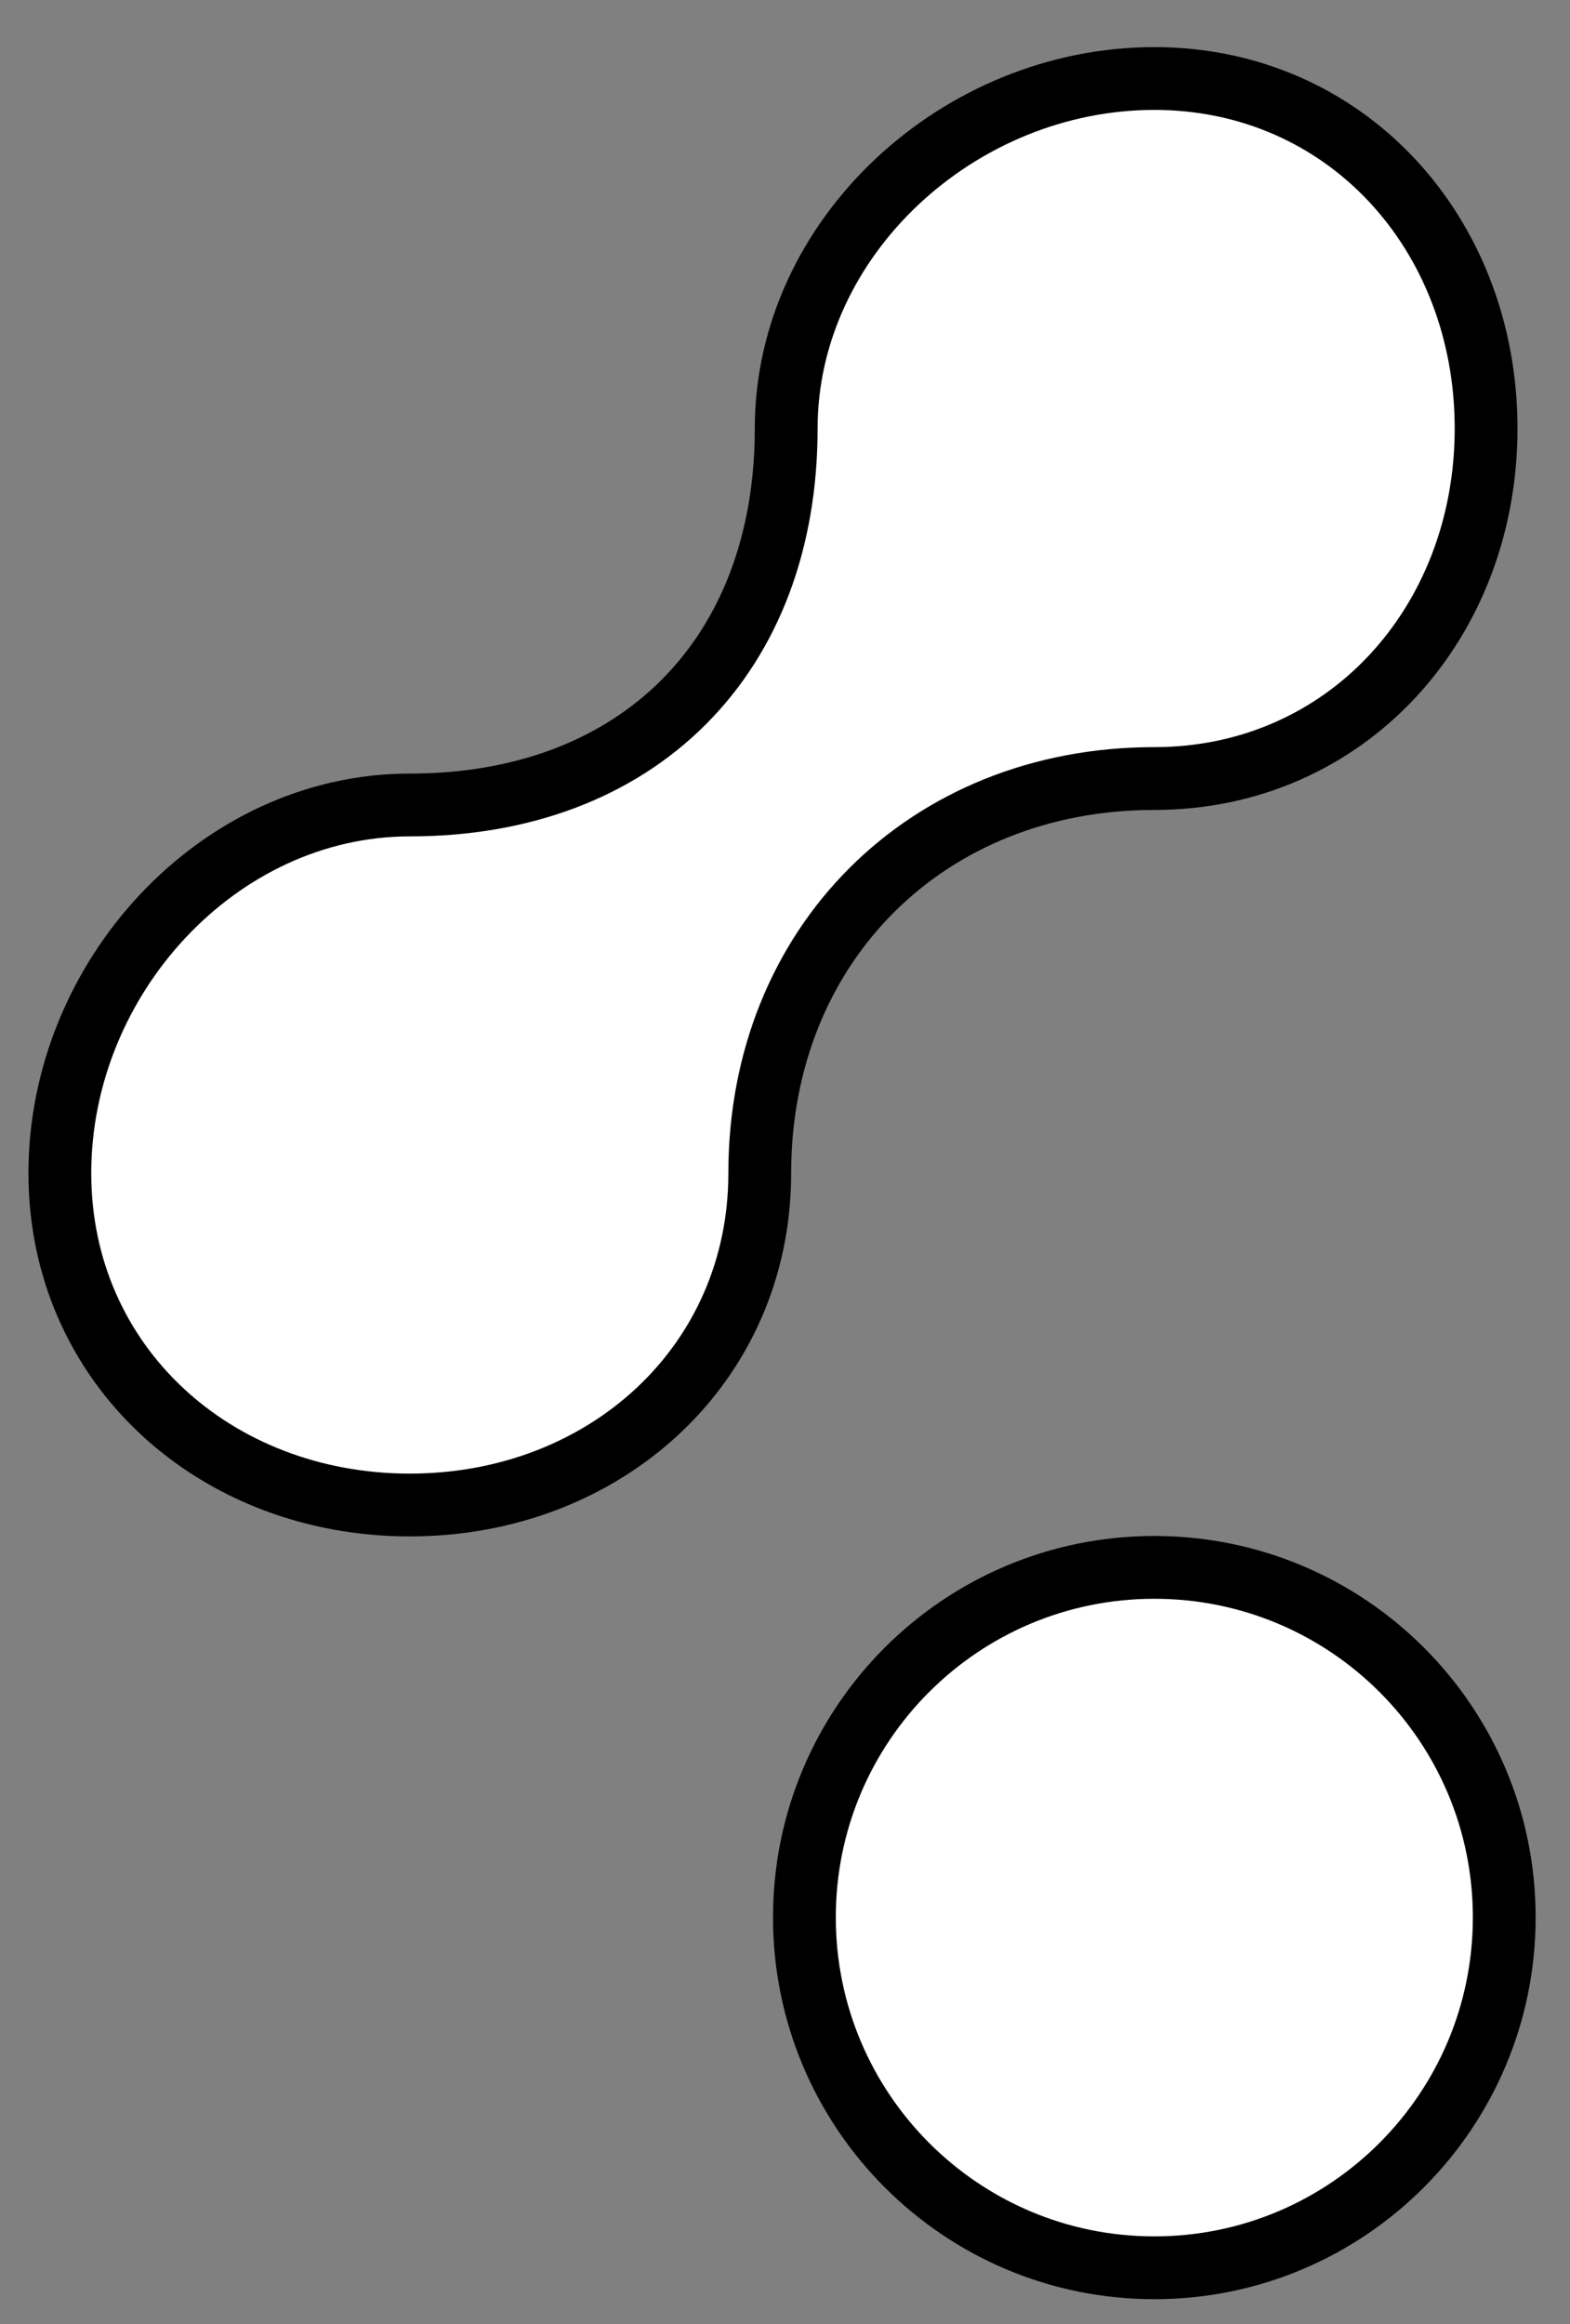 <svg width="25" height="37" viewBox="0 0 25 37" fill="none" xmlns="http://www.w3.org/2000/svg">
<rect x="0" y="0" width="25" height="37" fill="#808080" stroke="none"/>
<path d="M23.953 30.526C23.953 33.605 21.458 36.105 18.381 36.105C15.303 36.105 12.809 33.605 12.809 30.526C12.809 27.448 15.303 24.954 18.381 24.954C21.459 24.954 23.953 27.448 23.953 30.526ZM23.664 6.822C23.664 9.933 21.427 12.395 18.381 12.395C14.751 12.395 12.098 15.047 12.098 18.678C12.098 21.724 9.636 23.961 6.525 23.961C3.415 23.961 0.953 21.724 0.953 18.678C0.953 15.569 3.477 12.816 6.525 12.816C8.311 12.816 9.82 12.245 10.884 11.181C11.948 10.117 12.519 8.607 12.519 6.822C12.519 3.774 15.272 1.25 18.381 1.25C21.427 1.25 23.664 3.712 23.664 6.822Z" fill="white" stroke="black"/>
</svg>
